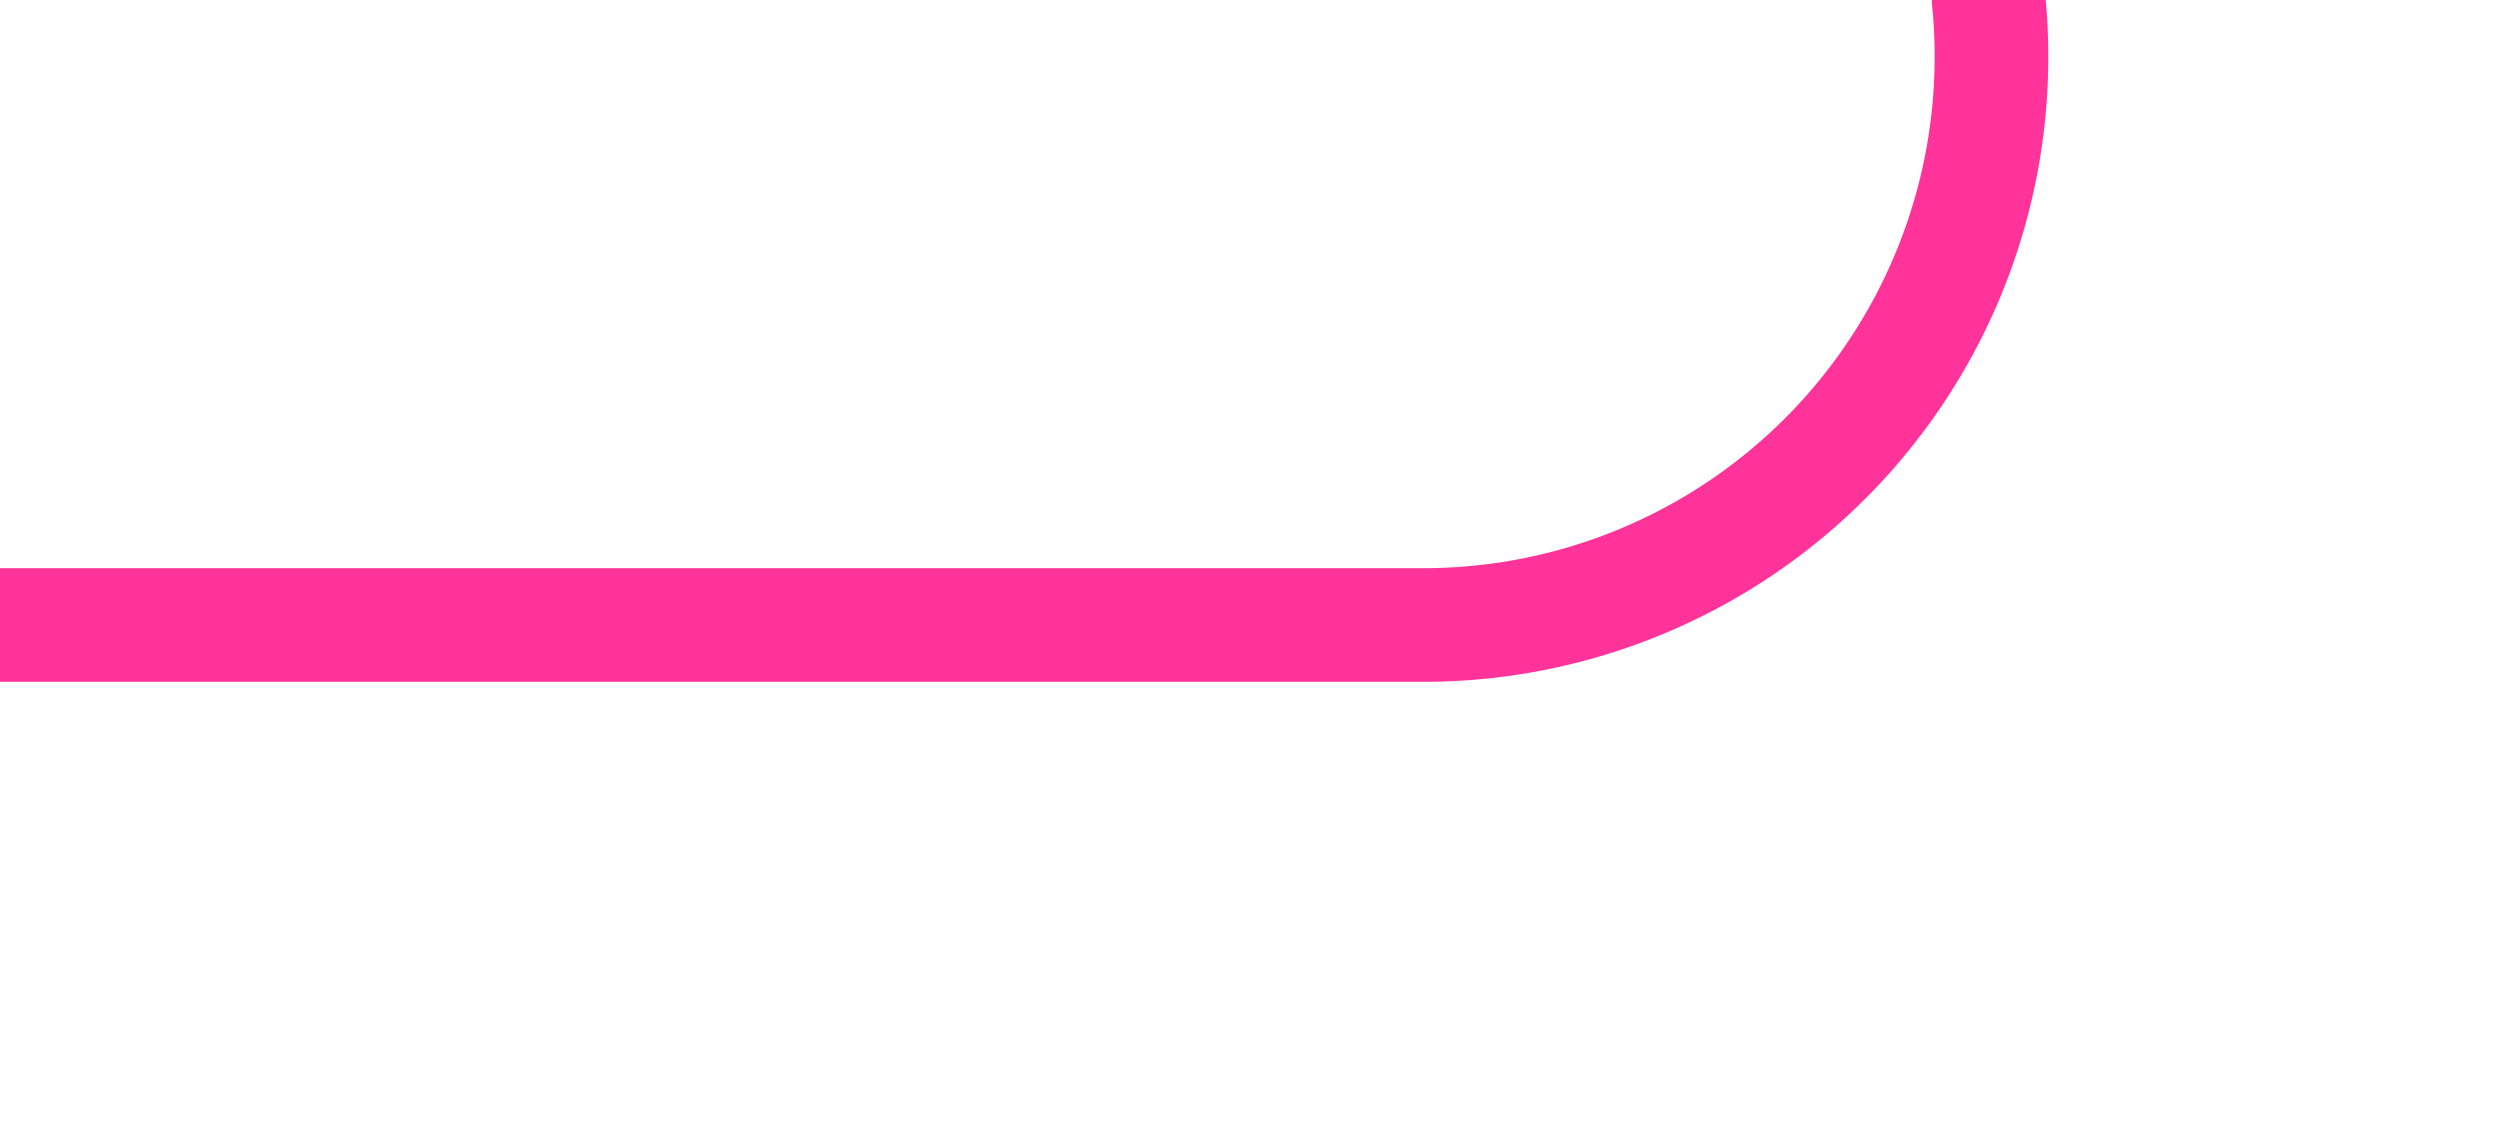 ﻿<?xml version="1.0" encoding="utf-8"?>
<svg version="1.1" xmlns:xlink="http://www.w3.org/1999/xlink" width="22px" height="10px" preserveAspectRatio="xMinYMid meet" viewBox="1202 2101  22 8" xmlns="http://www.w3.org/2000/svg">
  <path d="M 1235 2094.5  L 1224 2094.5  A 5 5 0 0 0 1219.5 2099.5 L 1219.5 2100  A 5 5 0 0 1 1214.5 2105.5 L 1202 2105.5  " stroke-width="1" stroke="#ff3399" fill="none" />
  <path d="M 1233 2091.5  A 3 3 0 0 0 1230 2094.5 A 3 3 0 0 0 1233 2097.5 A 3 3 0 0 0 1236 2094.5 A 3 3 0 0 0 1233 2091.5 Z " fill-rule="nonzero" fill="#ff3399" stroke="none" />
</svg>